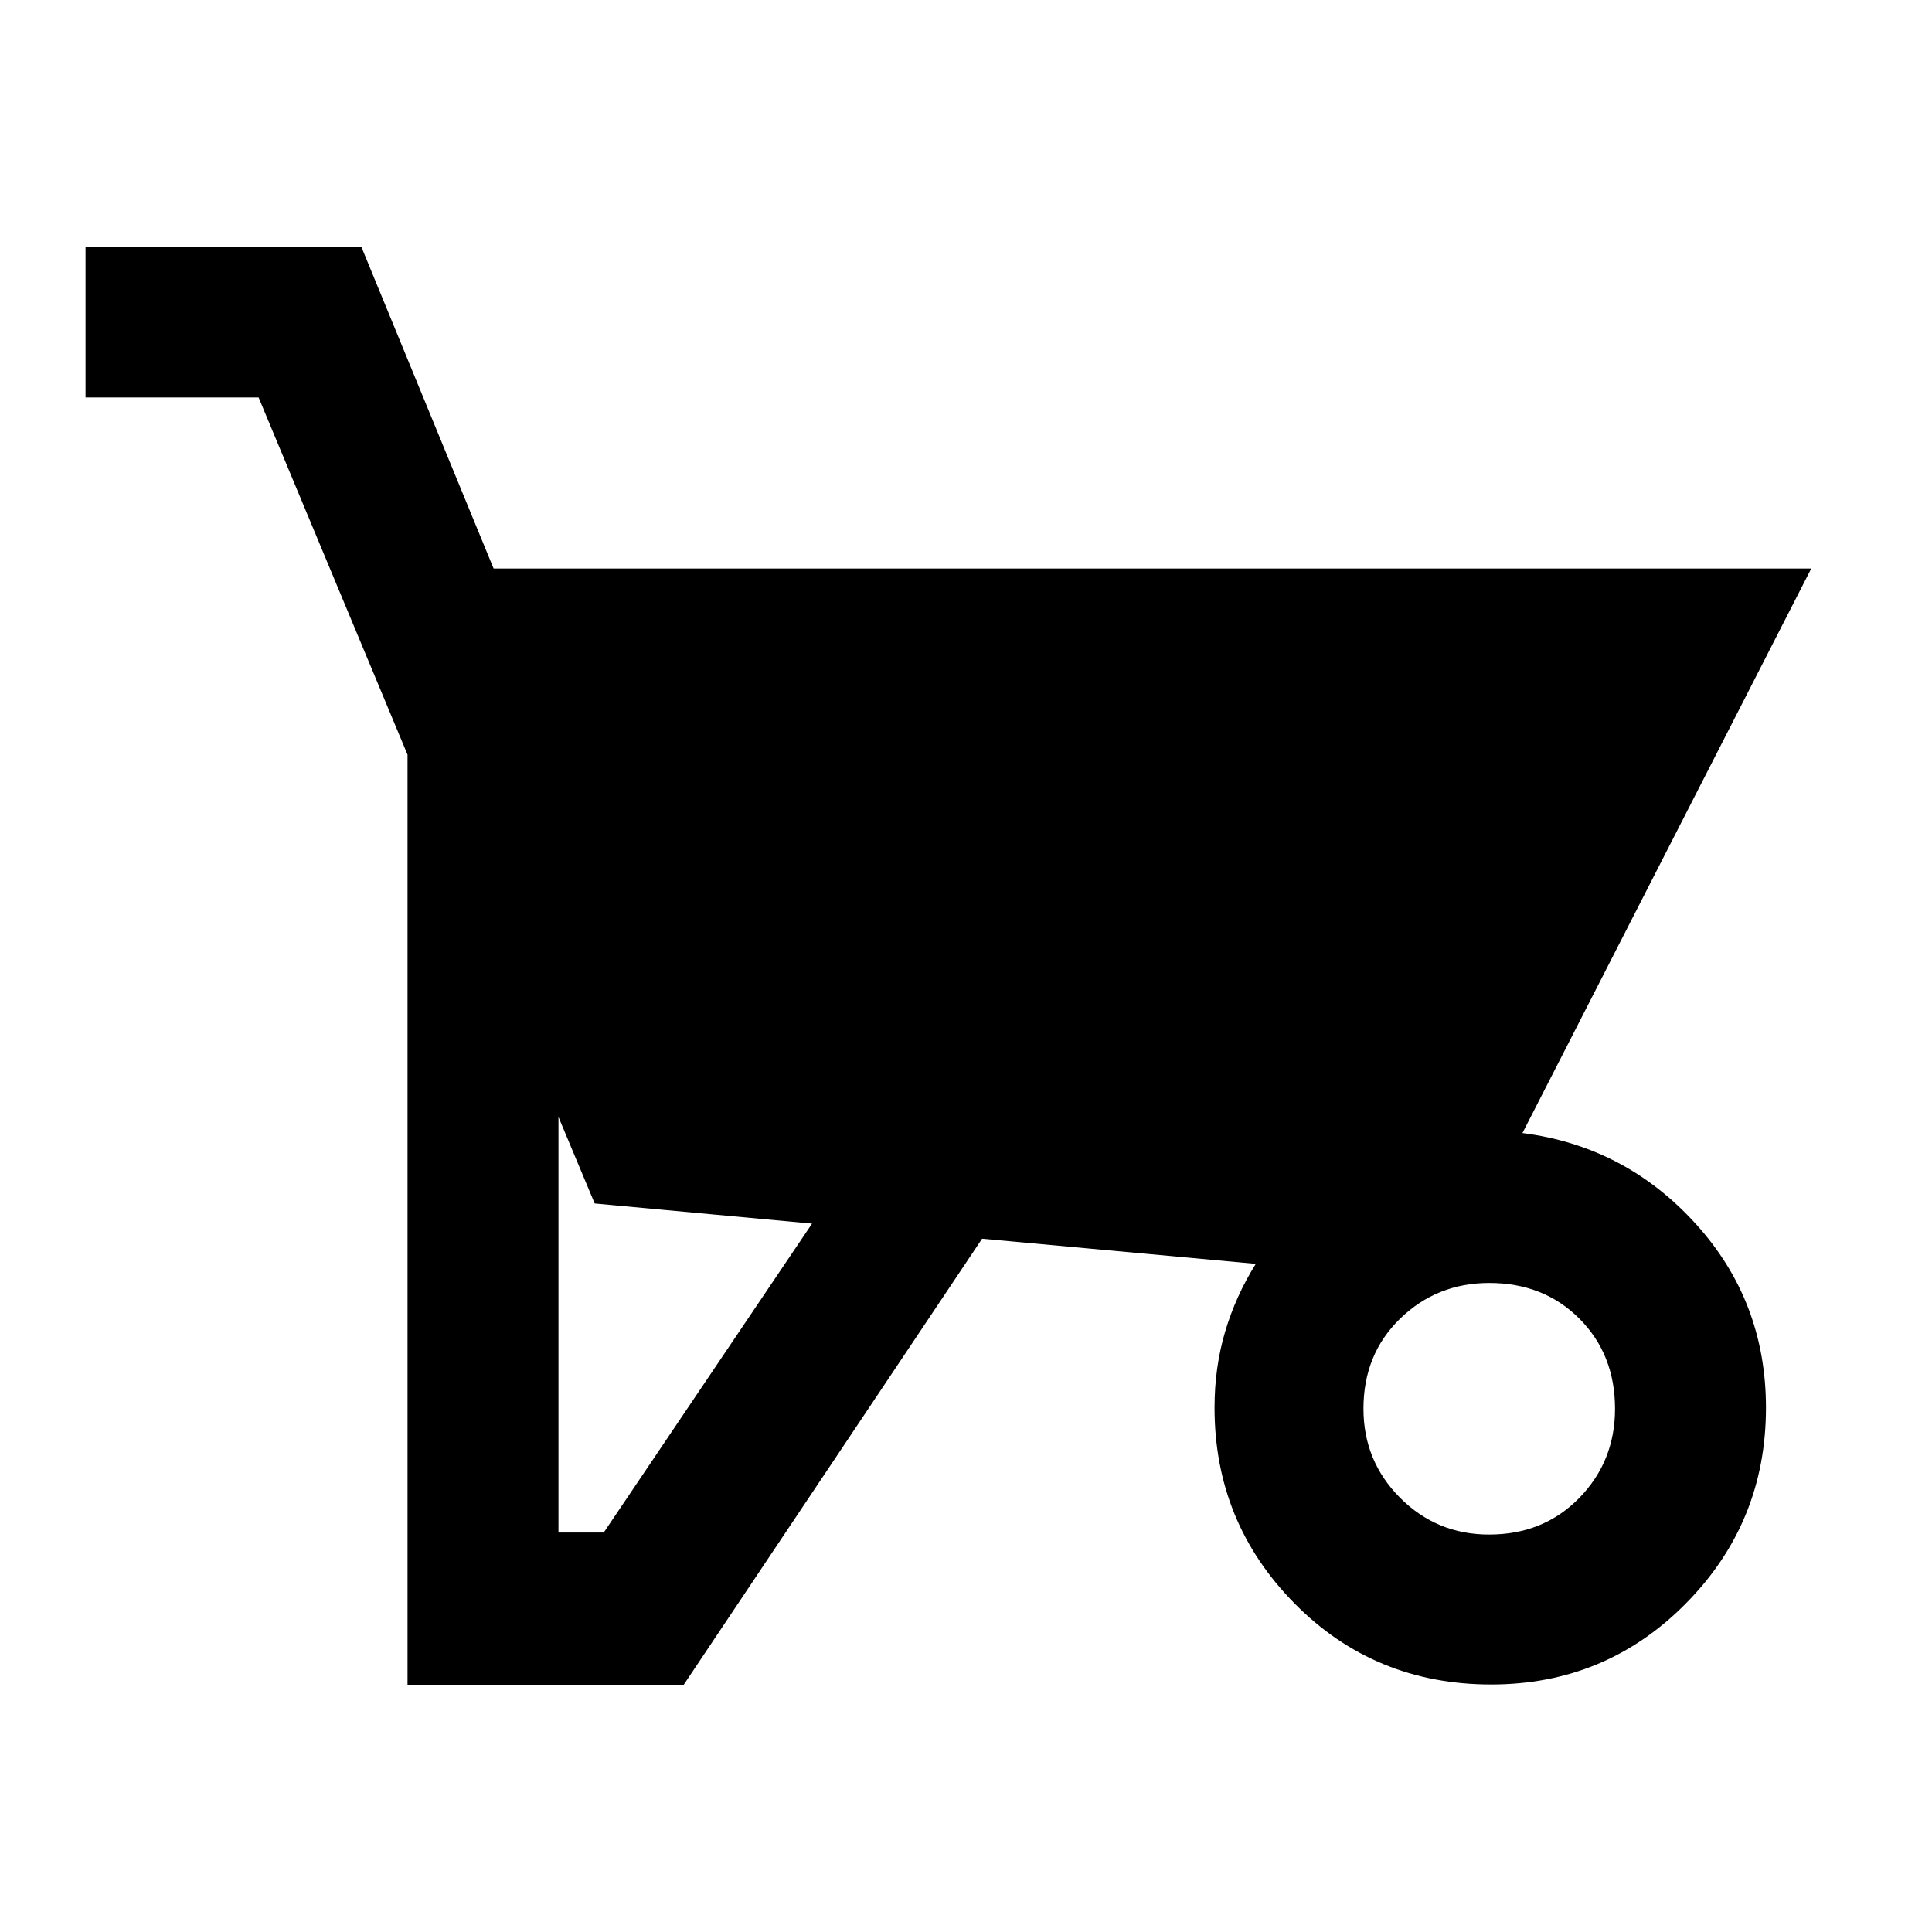 <svg xmlns="http://www.w3.org/2000/svg" height="24" viewBox="0 -960 960 960" width="24"><path d="m488-344.5-148.5 222h-137V-585l-74-177.5h-86v-75h137l65.77 160H900L756.5-397q51 6.5 86 45t35 91.5q0 56.96-39.78 97.23Q797.93-123 740.96-123q-57.96 0-97.71-40.27-39.75-40.27-39.75-97.23 0-20 5.25-37.75T624-332l-136-12.5Zm-210.5 146H300L403.5-352l-108-10-18-43v206.5Zm462.44 1q27.06 0 44.81-18.21 17.75-18.21 17.75-44.23 0-27.06-17.7-44.81-17.7-17.75-44.77-17.75-26.03 0-44.28 17.7t-18.25 44.77q0 26.03 18.21 44.28t44.23 18.25Z"/></svg>